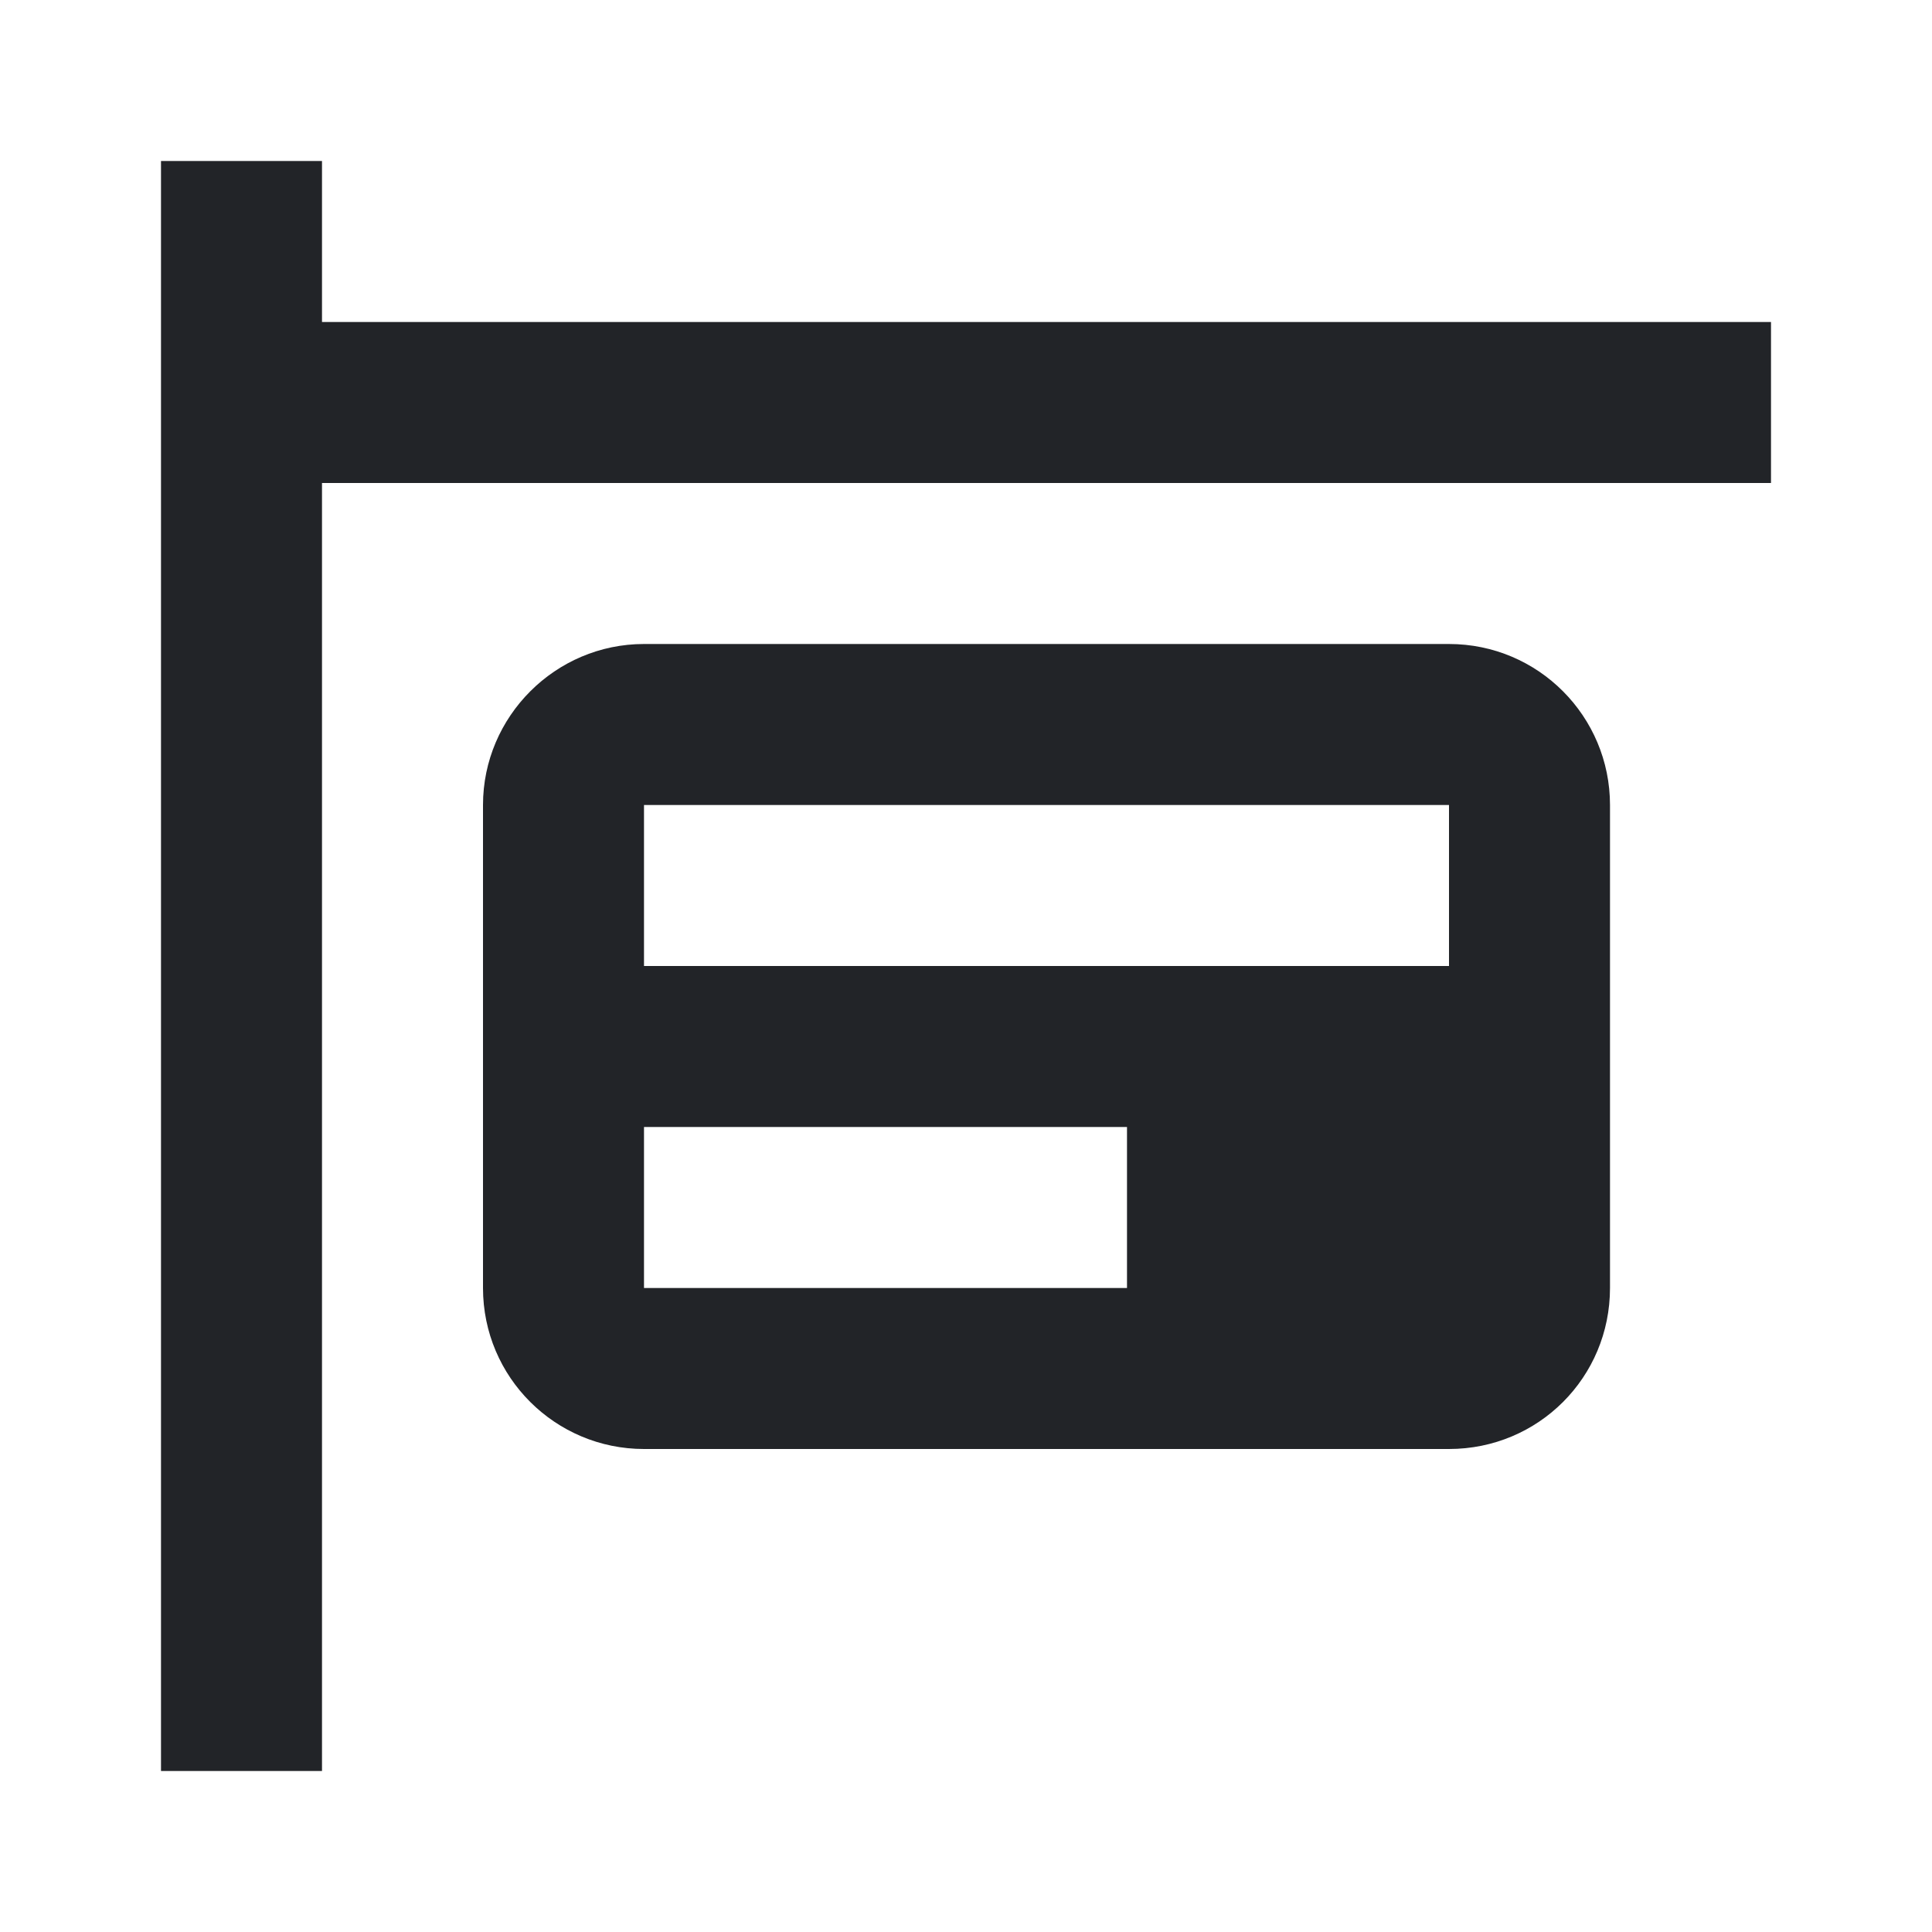 <?xml version="1.0" encoding="UTF-8"?><!DOCTYPE svg PUBLIC "-//W3C//DTD SVG 1.1//EN" "http://www.w3.org/Graphics/SVG/1.1/DTD/svg11.dtd"><svg fill="#222428" xmlns="http://www.w3.org/2000/svg" xmlns:xlink="http://www.w3.org/1999/xlink" version="1.1" id="mdi-sign-real-estate" width="24" height="24" viewBox="0 0 24 24"><path d="M18 8H8C6.9 8 6 8.9 6 10V16C6 17.11 6.9 18 8 18H18C19.11 18 20 17.11 20 16V10C20 8.9 19.11 8 18 8M14 16H8V14H14V16M18 12H8V10H18V12M22 6H4V22H2V2H4V4H22V6Z" /></svg>